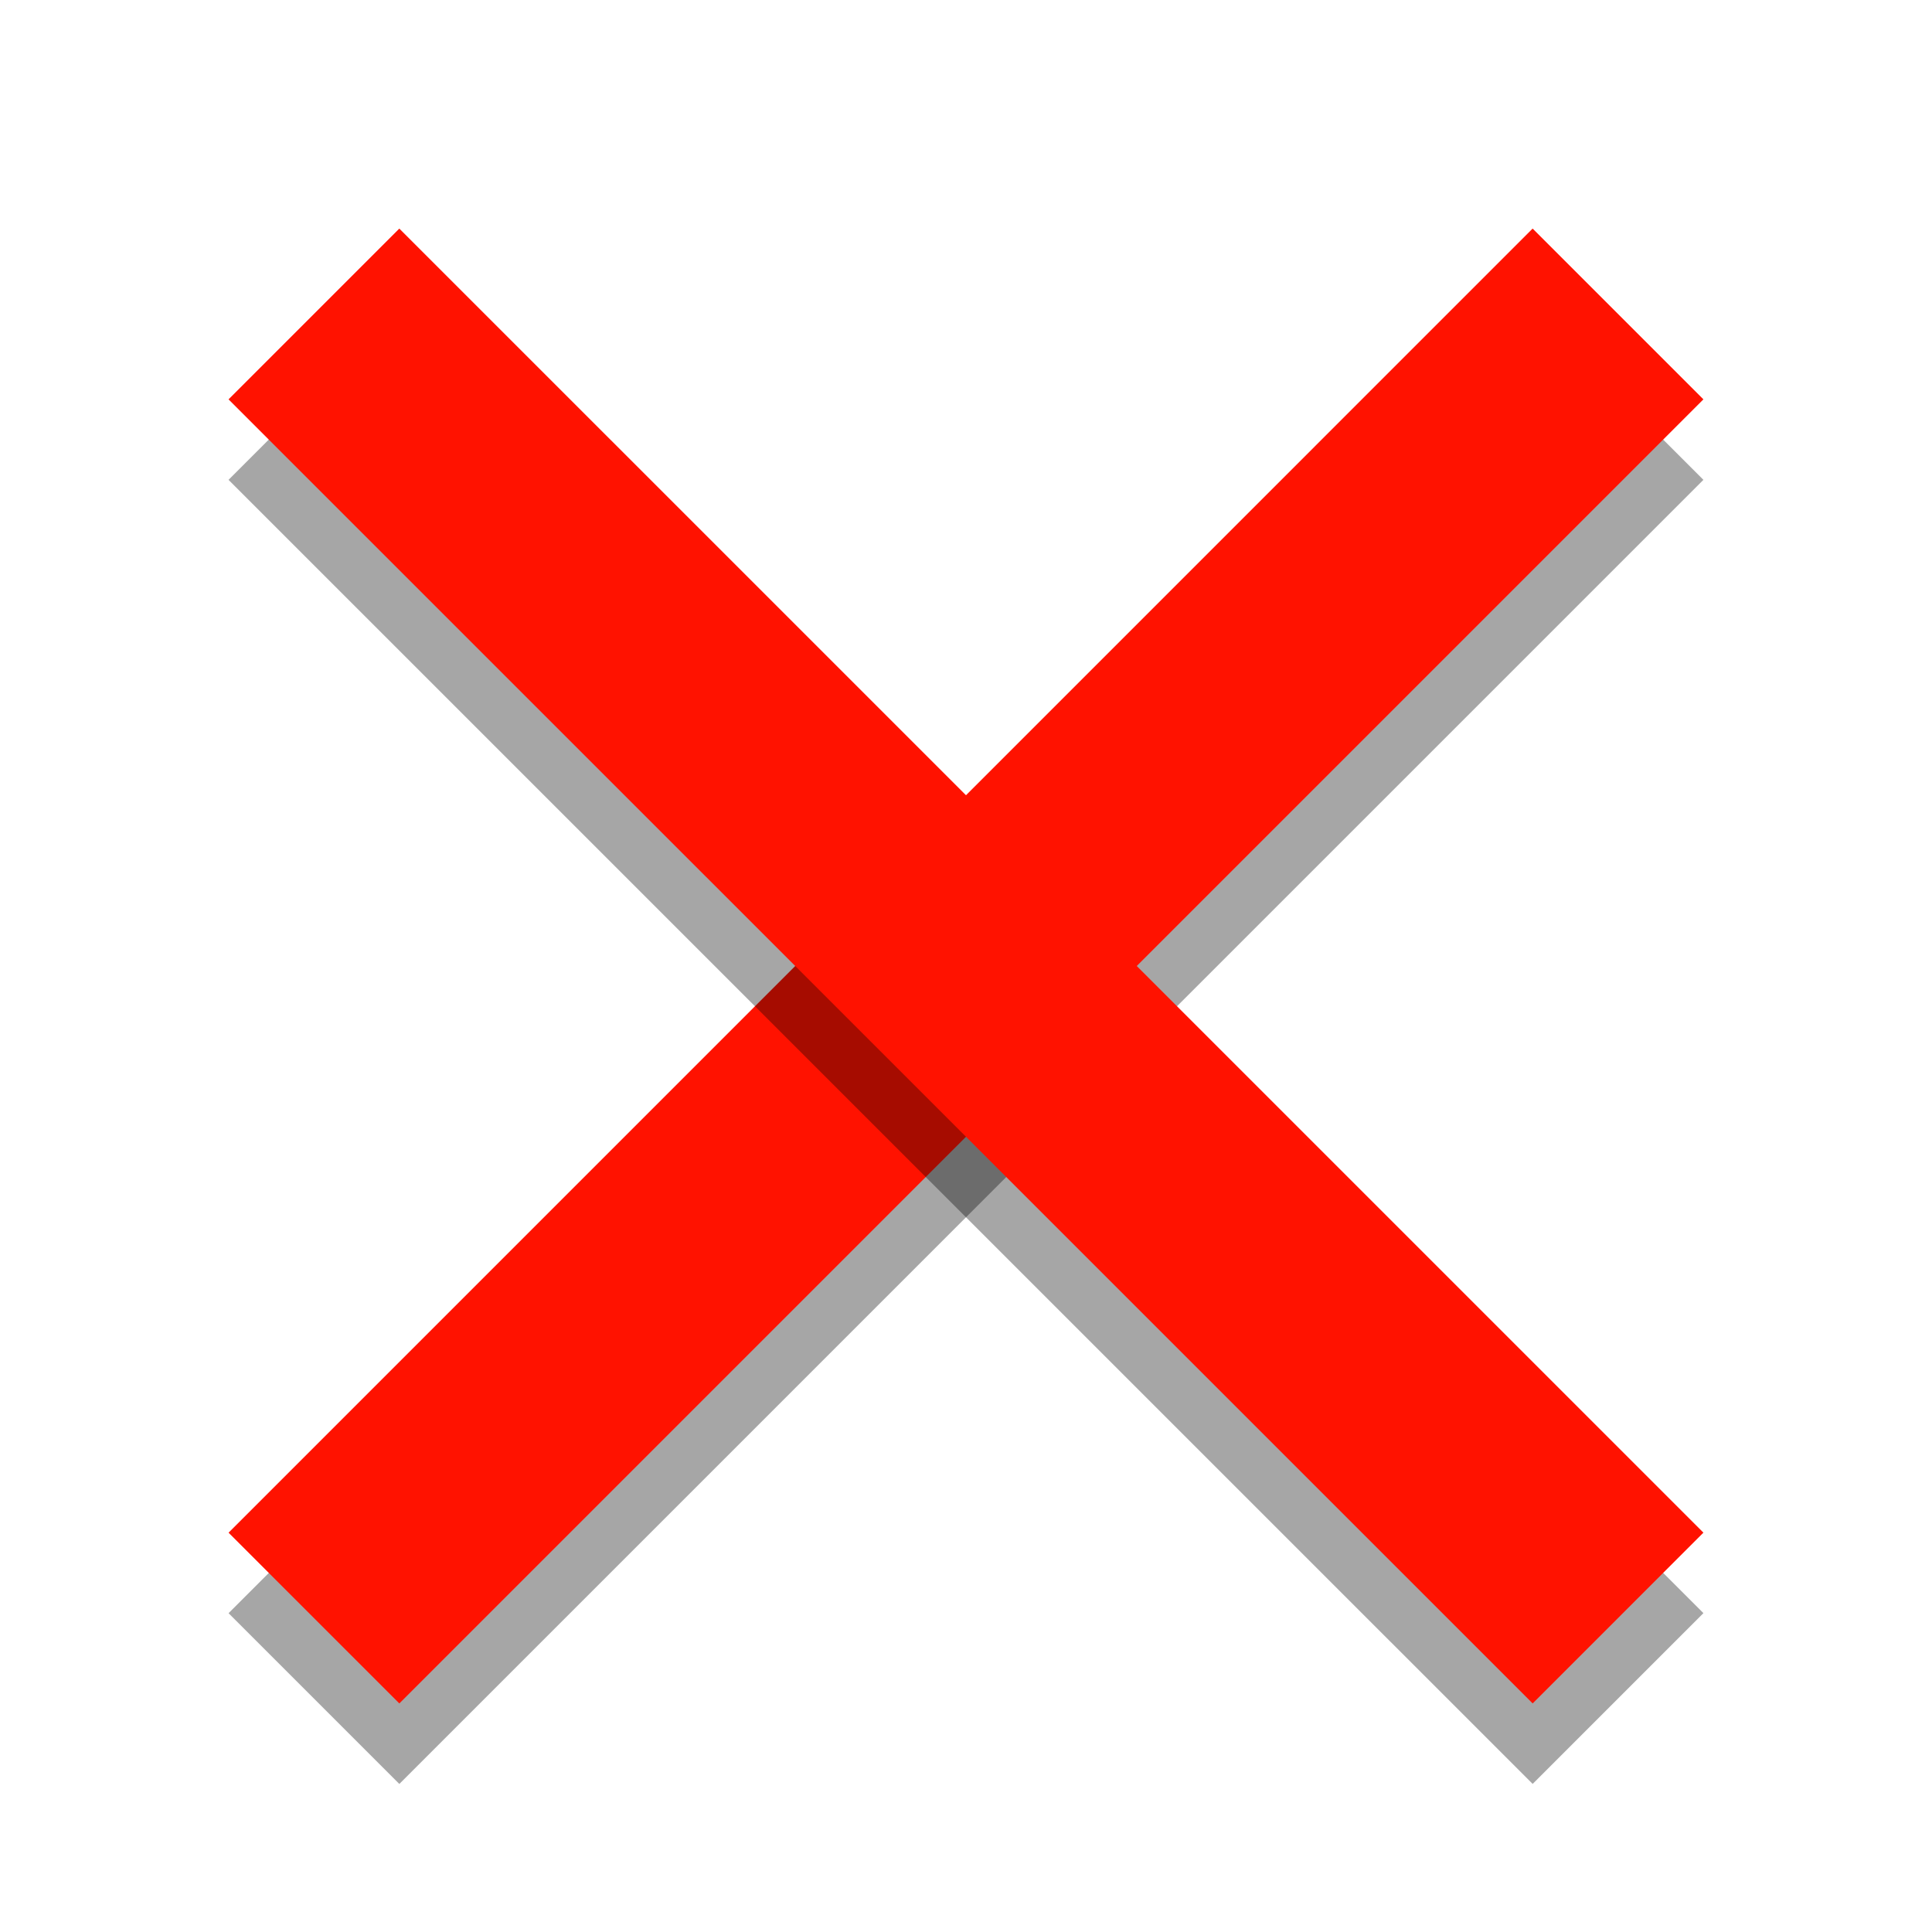 <svg xmlns="http://www.w3.org/2000/svg"  viewBox="0 0 120 120" width="60px" height="60px" baseProfile="basic"><rect width="114.551" height="15" x="2.724" y="57.5" opacity=".35" transform="rotate(-45.001 60 65.001)"/><rect width="114.551" height="15" x="2.724" y="52.5" fill="#ff1200" transform="rotate(-45.001 60 60.001)"/><rect width="15" height="114.551" x="52.5" y="7.724" opacity=".35" transform="rotate(-45.001 60 65.001)"/><rect width="15" height="114.551" x="52.5" y="2.724" fill="#ff1200" transform="rotate(-45.001 60 60.001)"/></svg>